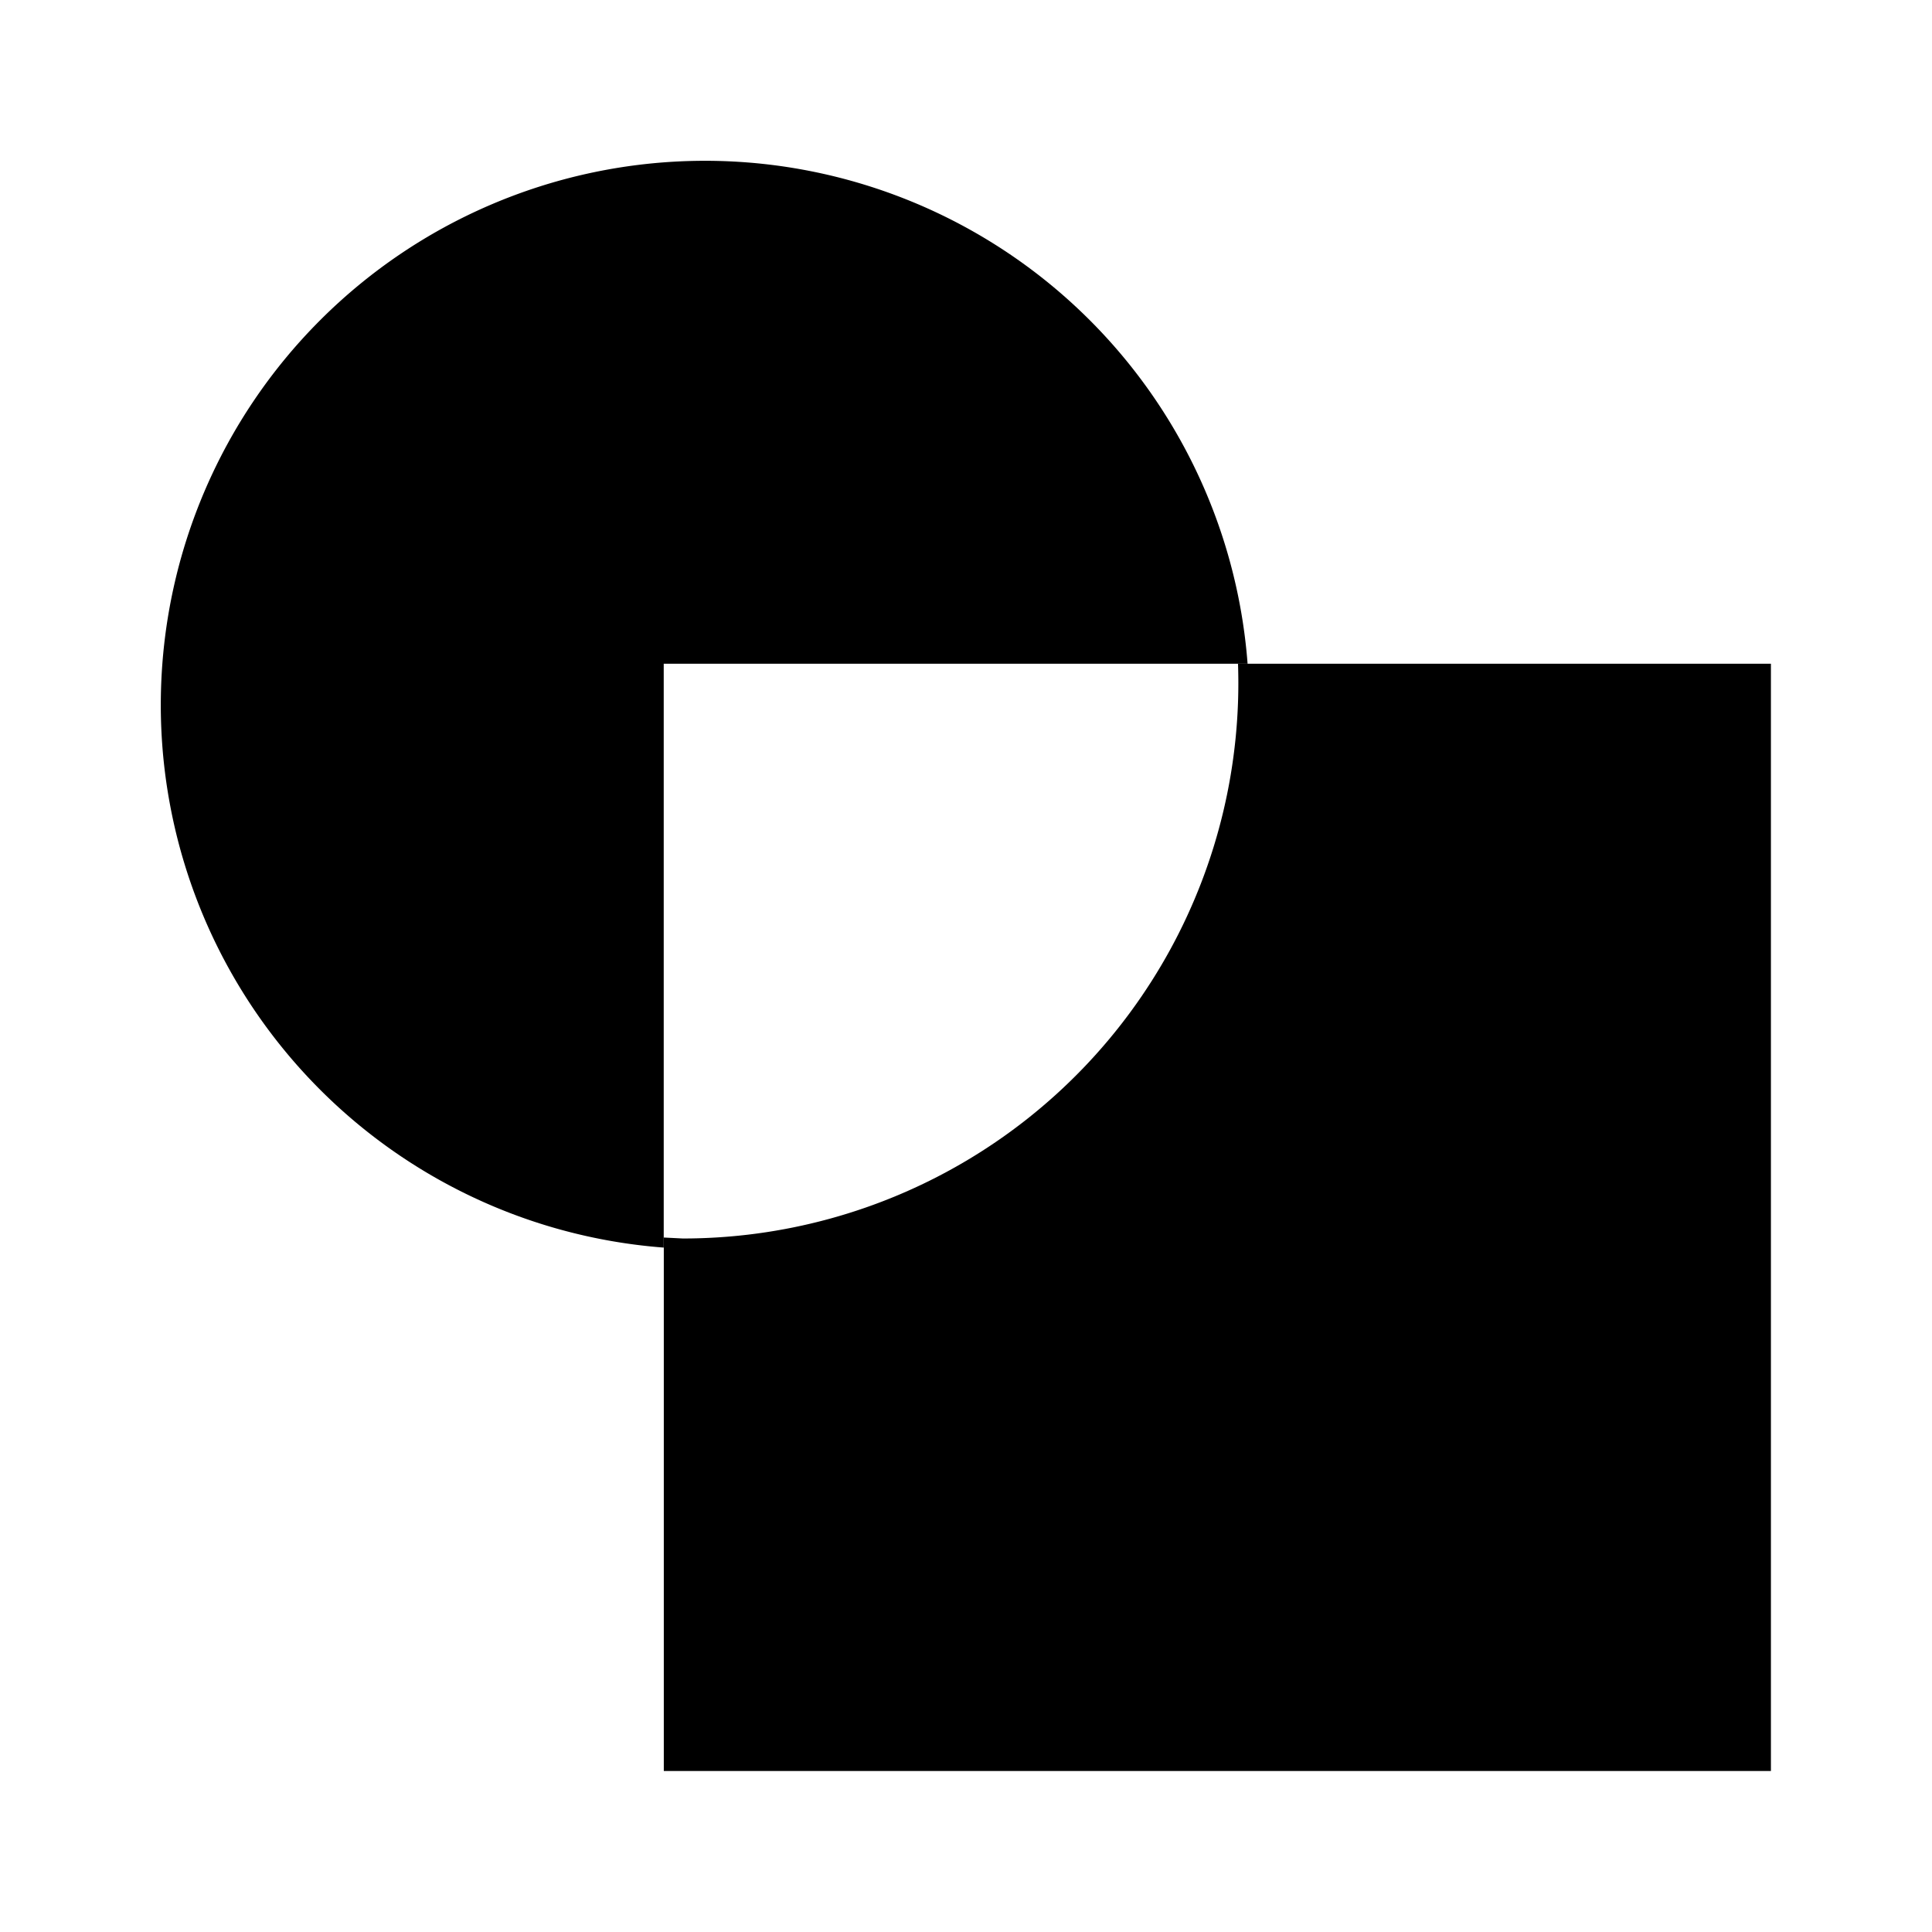 <svg xmlns="http://www.w3.org/2000/svg" xmlns:xlink="http://www.w3.org/1999/xlink" width="24" height="24" viewBox="0 0 24 24"><path fill="currentColor" d="M15.498 8.245H8.245v7.253a6.76 6.76 0 1 1 7.253-7.253"/><path fill="currentColor" d="M8.482 15.385a6.9 6.9 0 0 0 6.897-7.14h6.62V22H8.246v-6.627z"/></svg>
